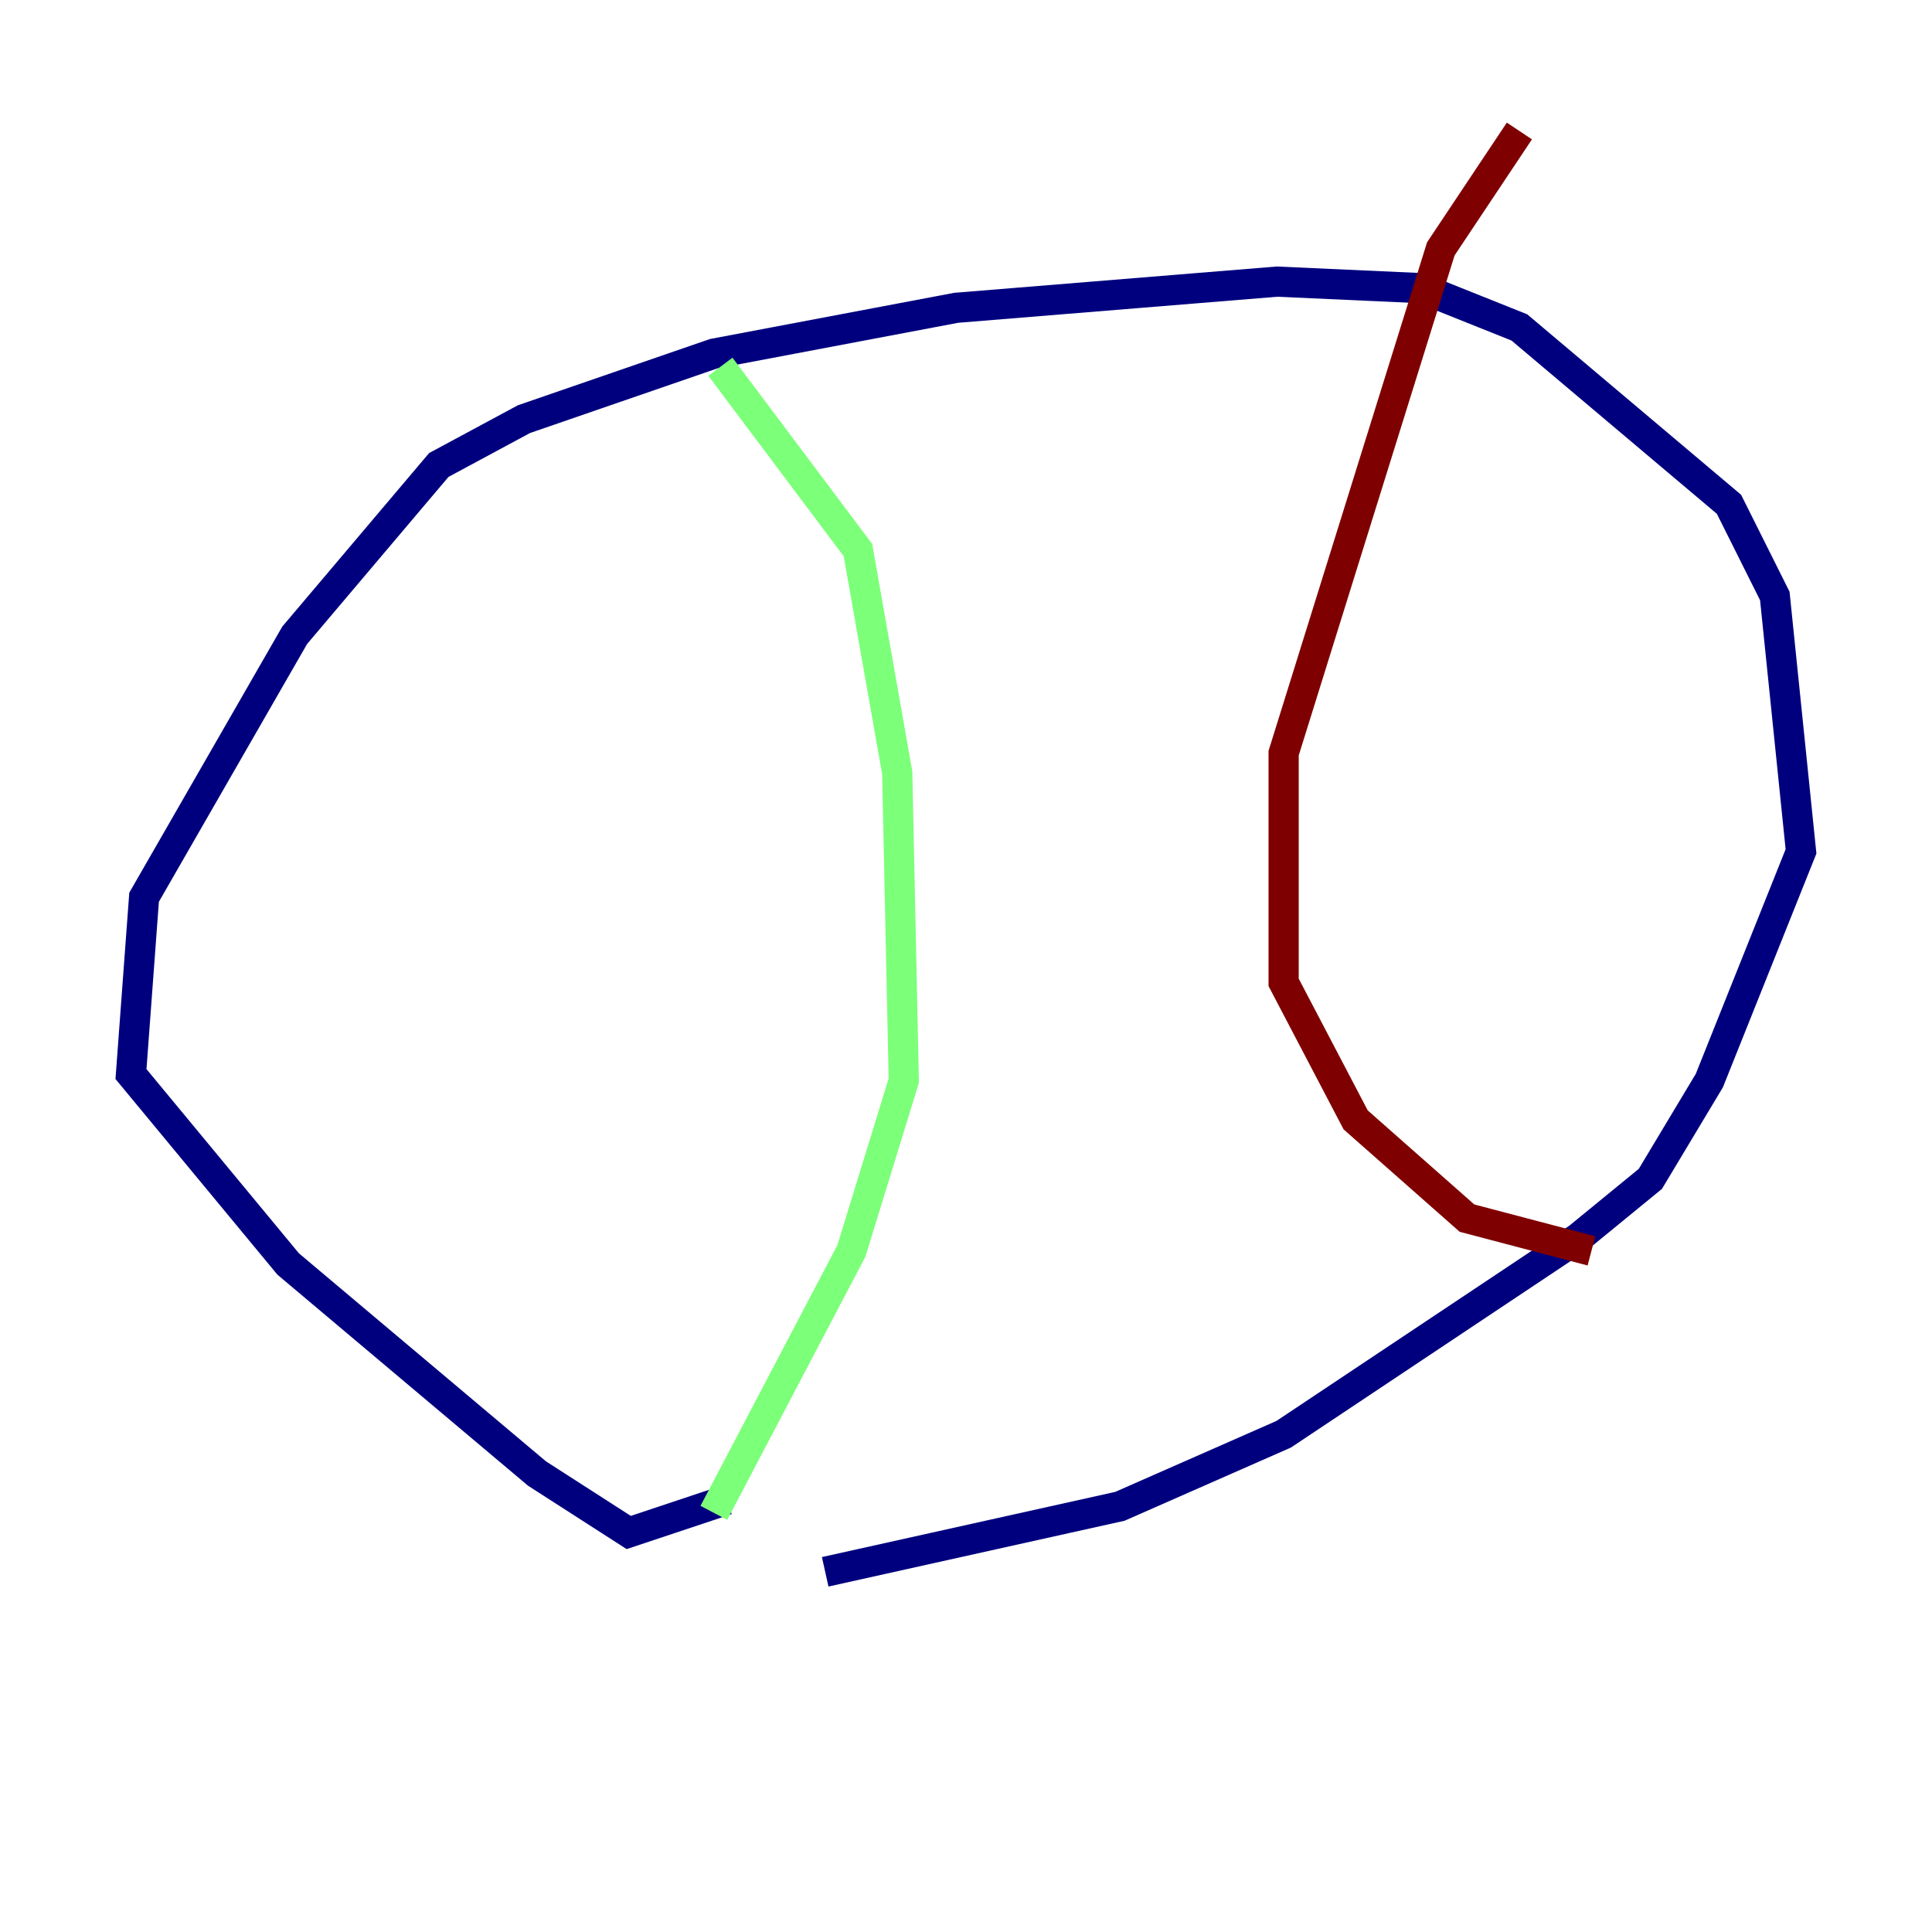 <?xml version="1.0" encoding="utf-8" ?>
<svg baseProfile="tiny" height="128" version="1.2" viewBox="0,0,128,128" width="128" xmlns="http://www.w3.org/2000/svg" xmlns:ev="http://www.w3.org/2001/xml-events" xmlns:xlink="http://www.w3.org/1999/xlink"><defs /><polyline fill="none" points="48.163,99.363 41.654,101.532 35.58,97.627 19.091,83.742 8.678,71.159 9.546,59.444 19.525,42.088 29.071,30.807 34.712,27.77 47.295,23.43 63.349,20.393 84.61,18.658 94.156,19.091 100.664,21.695 114.549,33.41 117.586,39.485 119.322,56.407 113.248,71.593 109.342,78.102 104.57,82.007 85.044,95.024 74.197,99.797 54.671,104.136" stroke="#00007f" stroke-width="2" /><polyline fill="none" points="47.729,24.298 56.841,36.447 59.444,51.2 59.878,71.593 56.407,82.875 47.295,100.231" stroke="#7cff79" stroke-width="2" /><polyline fill="none" points="100.664,8.678 95.458,16.488 85.044,49.898 85.044,65.085 89.817,74.197 97.193,80.705 105.437,82.875" stroke="#7f0000" stroke-width="2" /></svg>